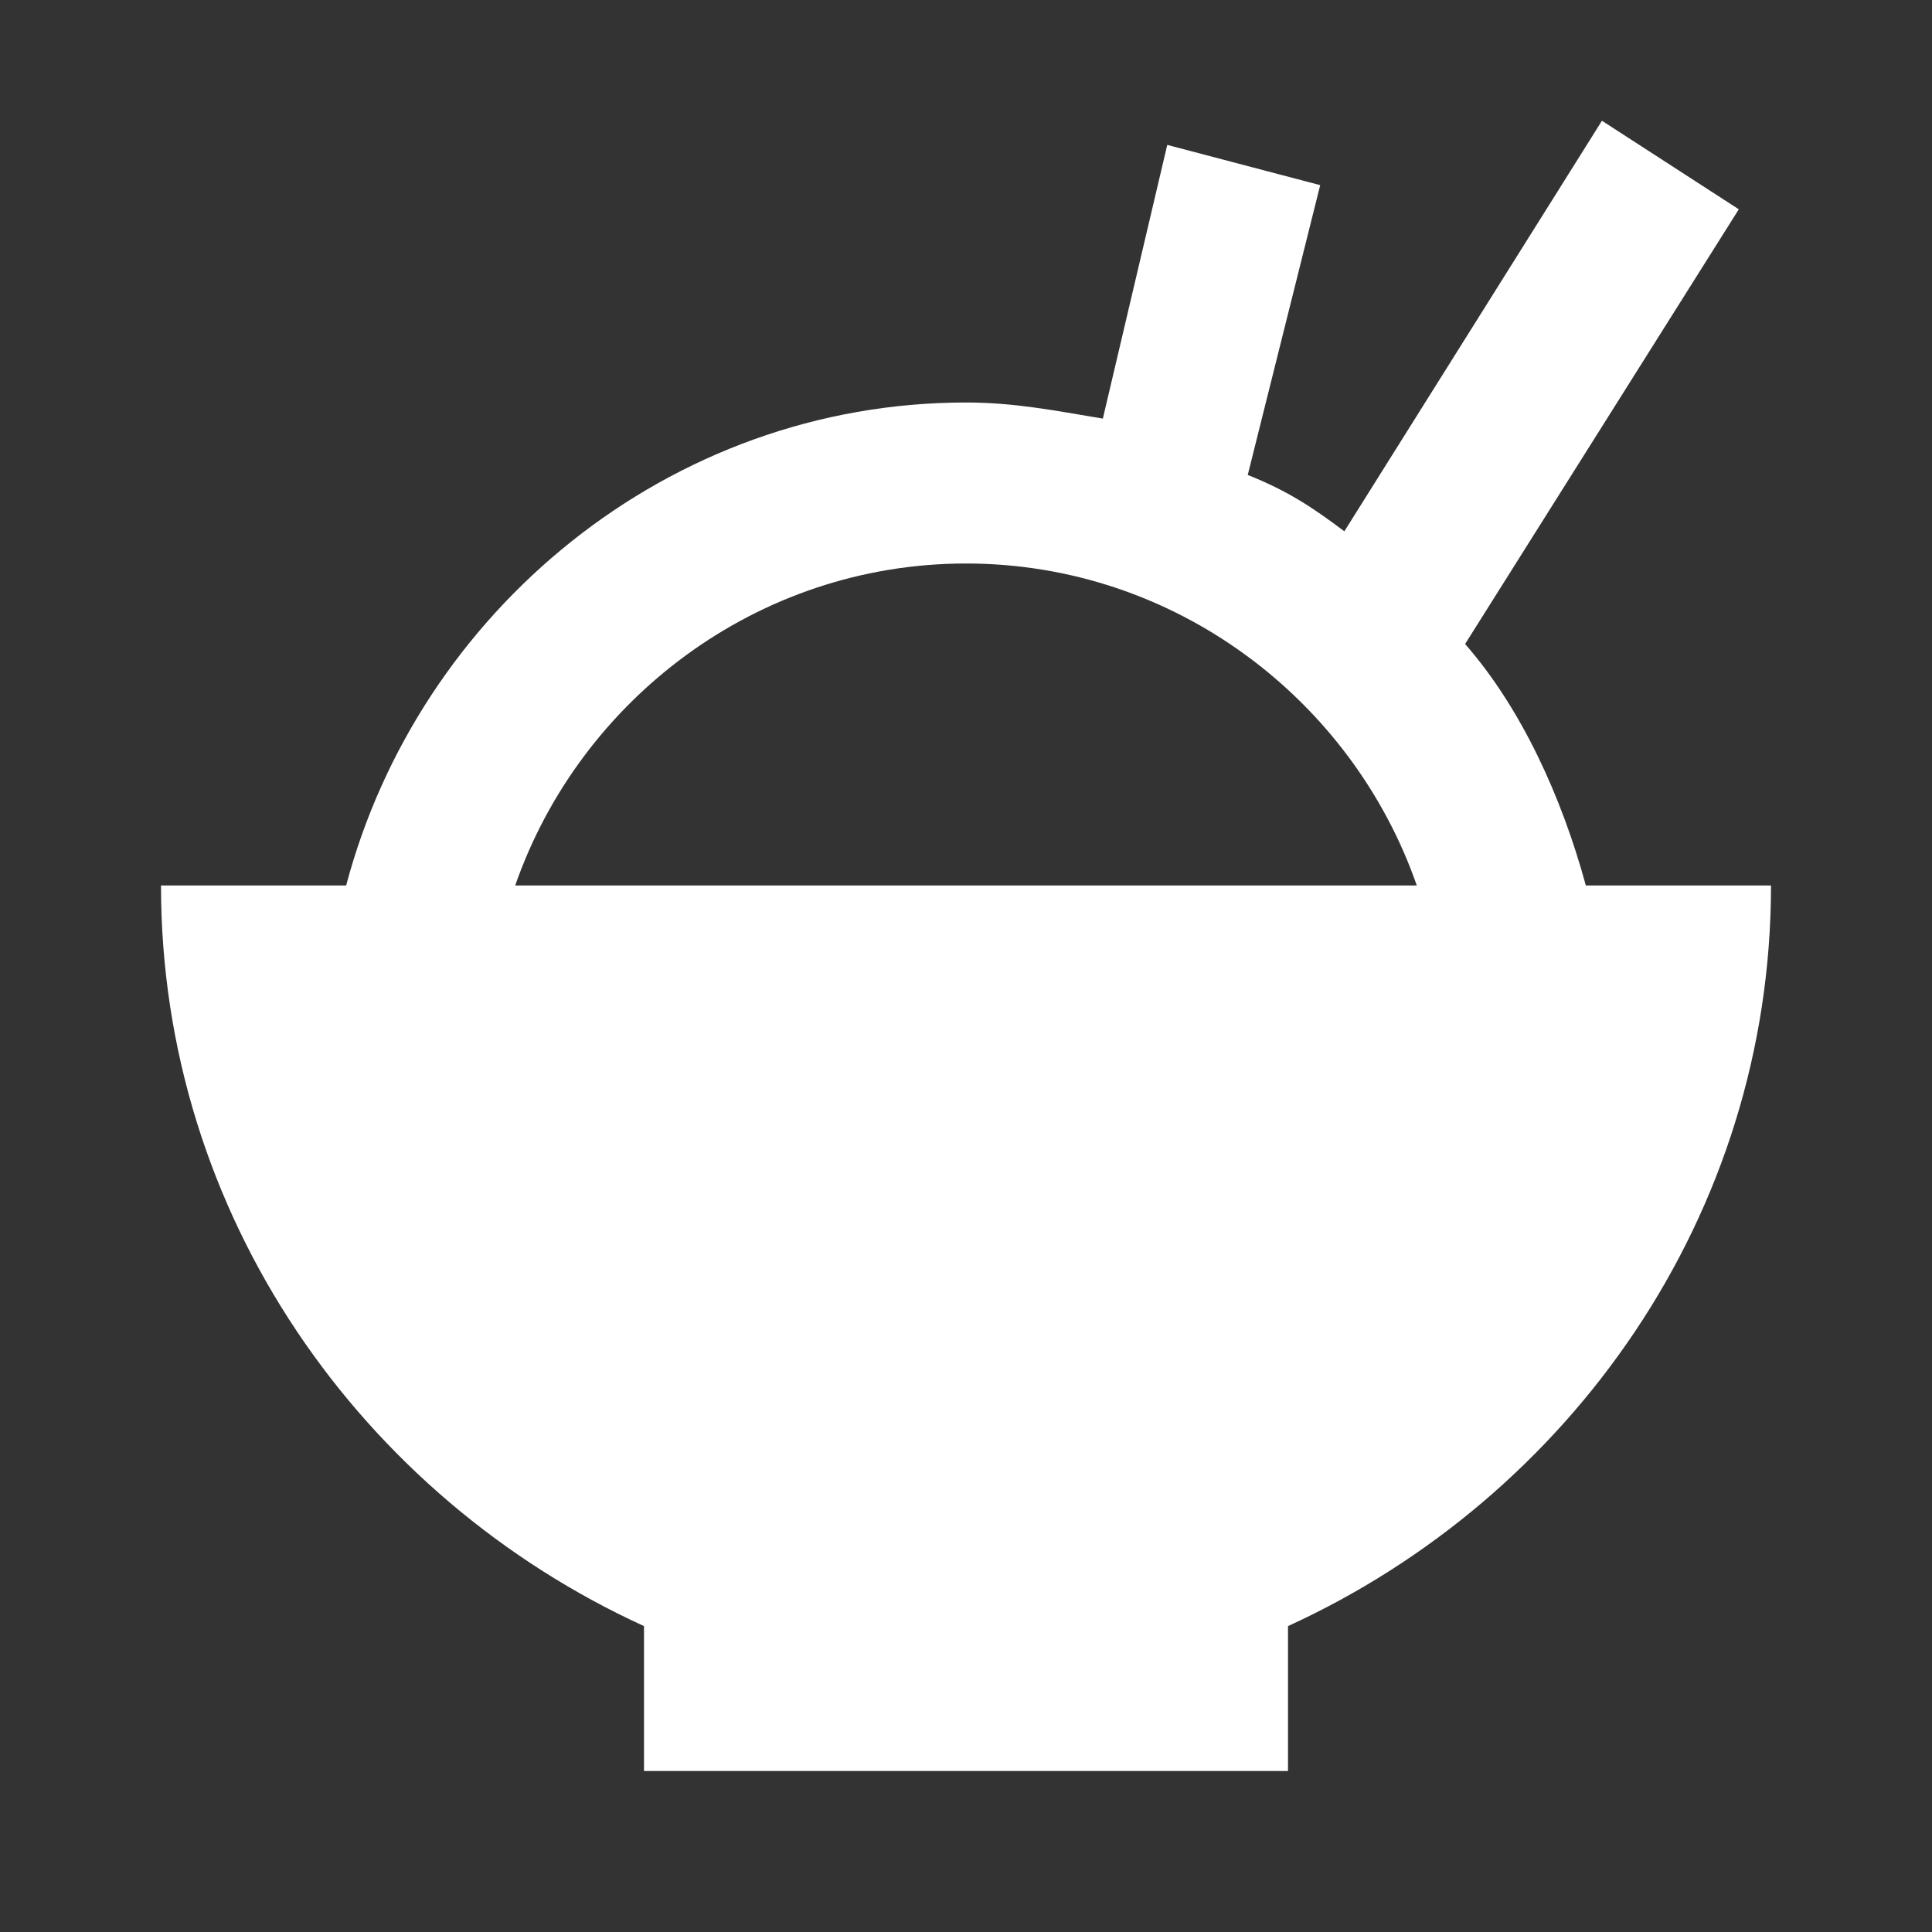 <svg width="30" height="30" viewBox="0 0 30 30" fill="none" xmlns="http://www.w3.org/2000/svg">
<rect x="0" y="0" width="30" height="30" fill="#333333" stroke="none"/>
<path d="M27.5 13.75H24.625C24.25 12.375 23.625 11 22.75 10L27 3.25L24.875 1.875L20.875 8.25C20.375 7.875 20 7.625 19.375 7.375L20.5 2.875L18.125 2.25L17.125 6.5C16.375 6.375 15.75 6.25 15 6.25C10.375 6.25 6.5 9.5 5.375 13.75H2.5C2.5 18.875 5.625 23.25 10 25.25V27.5H20V25.25C24.375 23.25 27.5 18.875 27.5 13.75ZM15 8.75C18.25 8.75 21 10.875 22 13.75H8C9 10.875 11.75 8.75 15 8.75Z" fill="white"/>
</svg>
